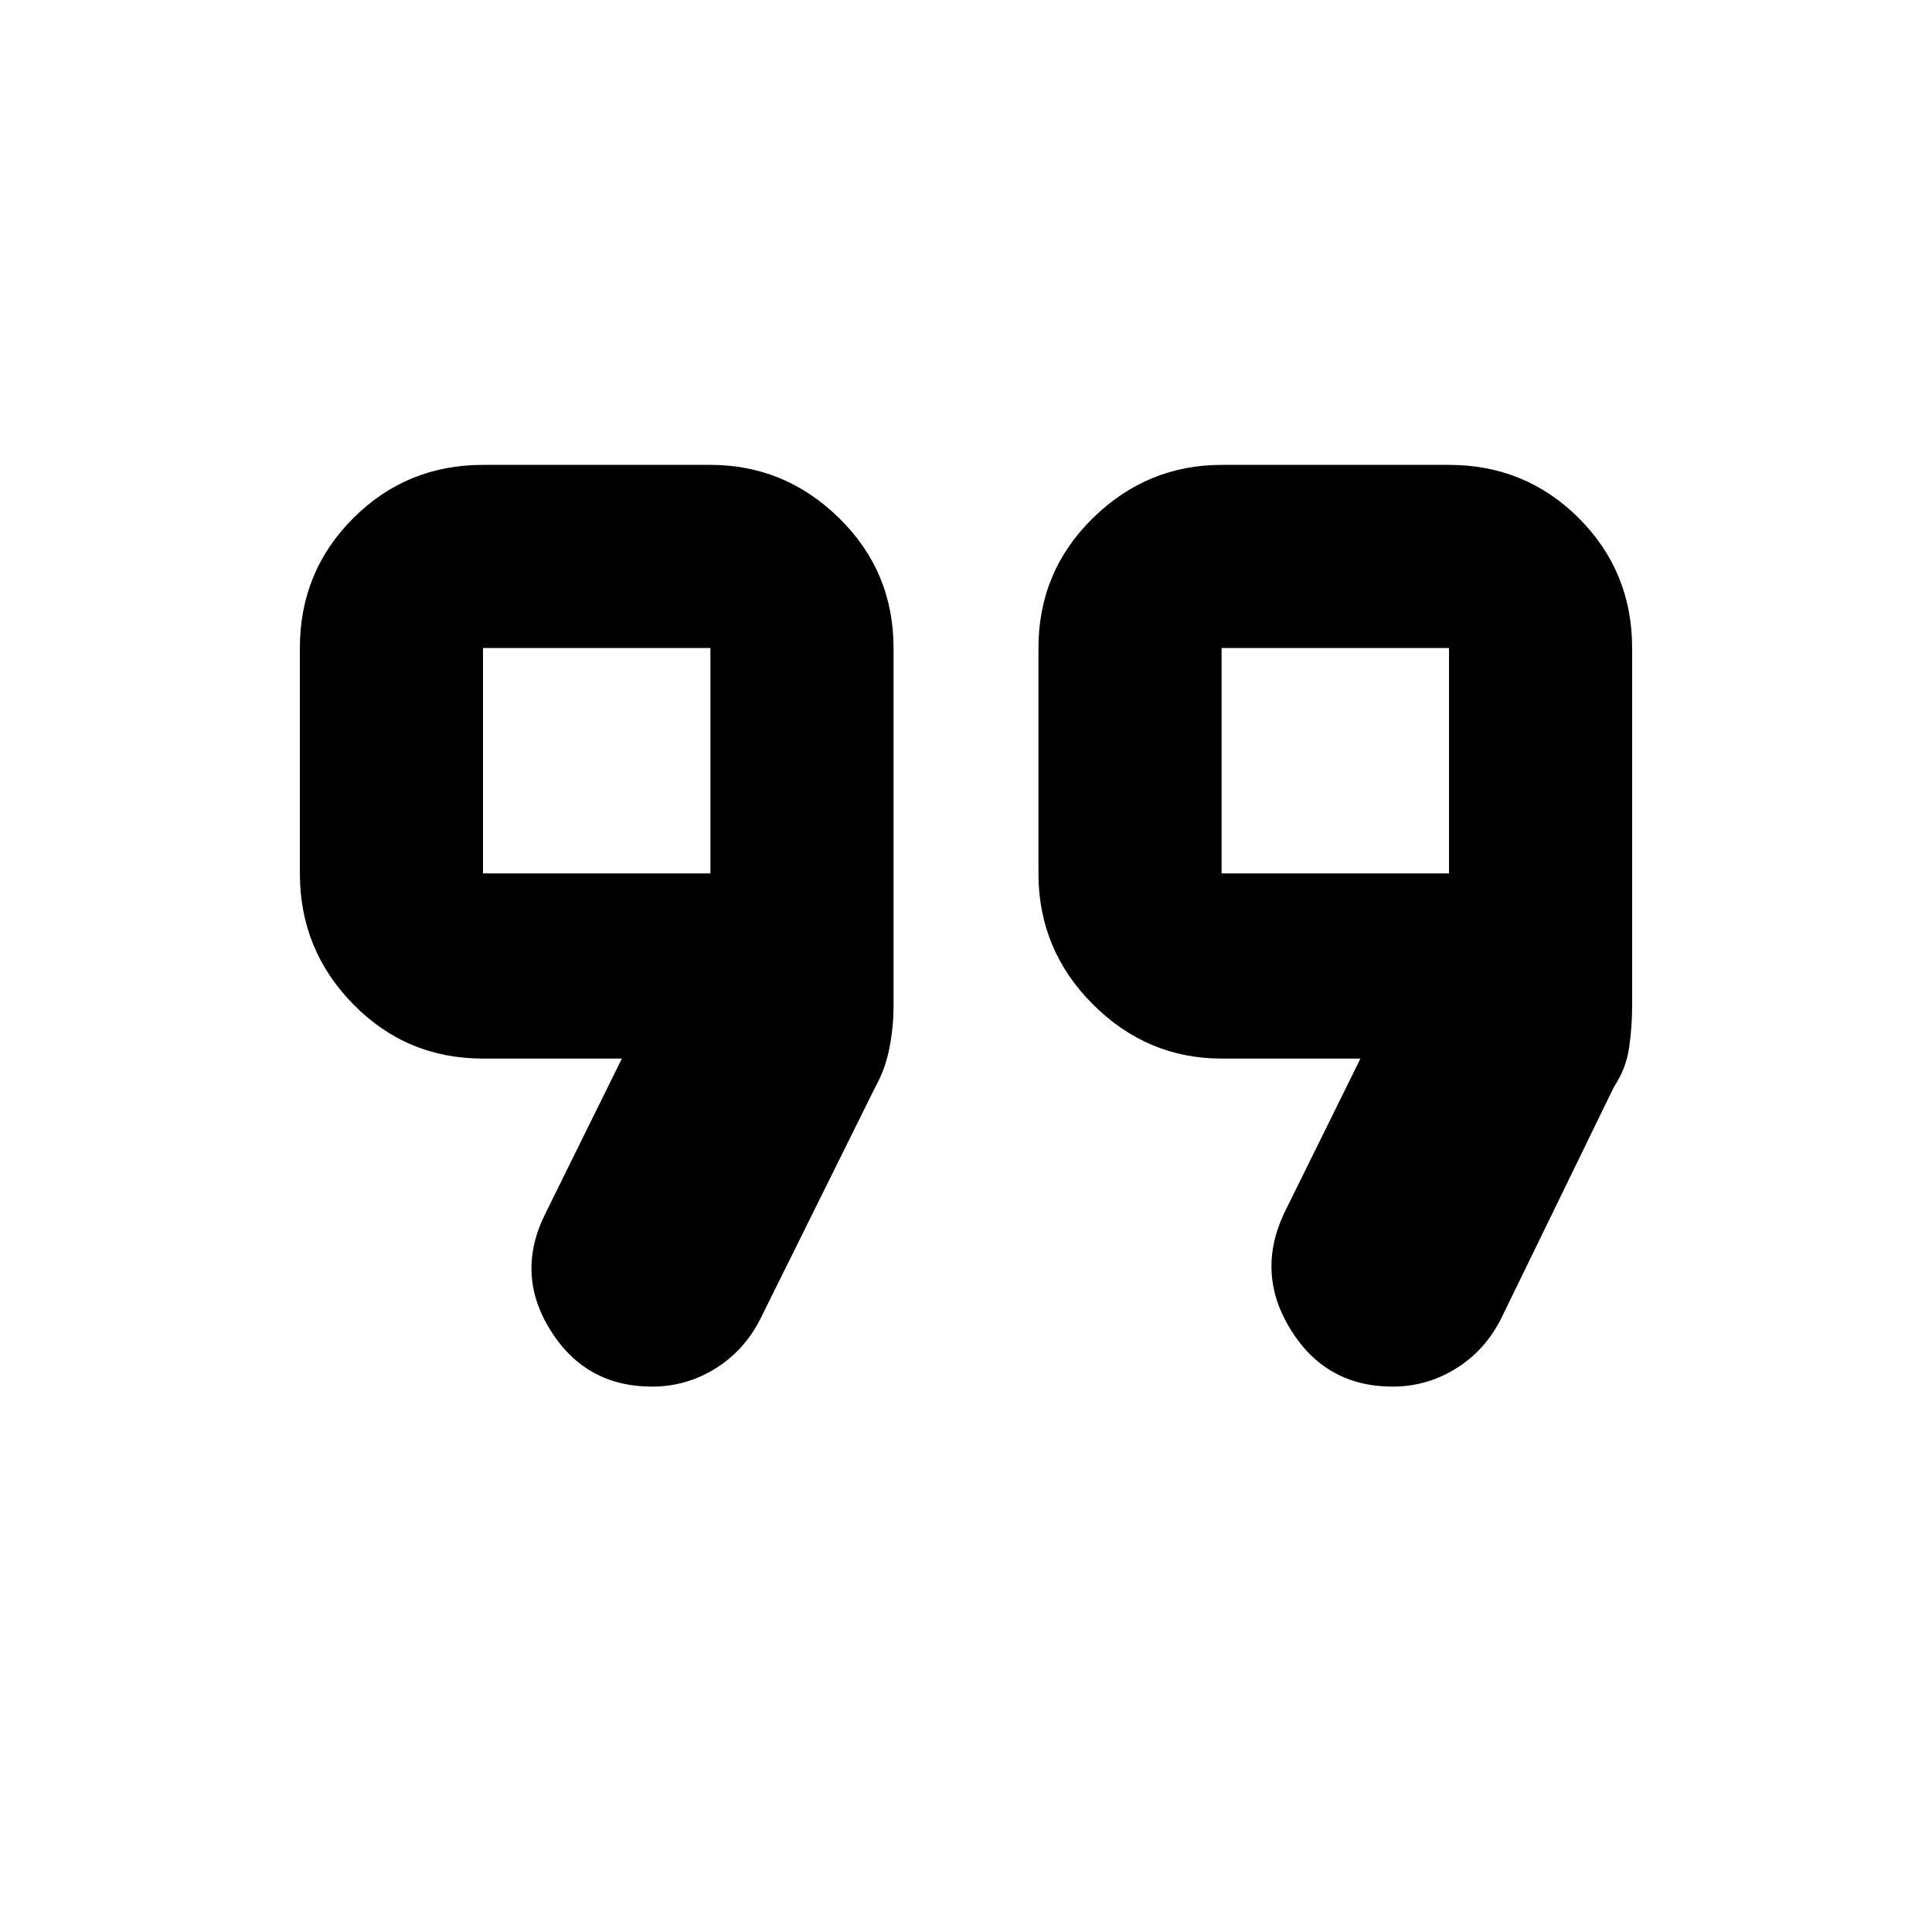 <svg xmlns="http://www.w3.org/2000/svg" height="24" width="24"><path d="M15.175 10.85H18V8.05H15.175ZM6 10.85H8.825V8.05H6ZM17.3 17.225Q16.475 17.225 16.038 16.525Q15.6 15.825 15.95 15.075L16.9 13.15H15.175Q14.25 13.15 13.575 12.475Q12.9 11.8 12.9 10.85V8.05Q12.9 7.1 13.575 6.437Q14.25 5.775 15.175 5.775H18Q18.95 5.775 19.613 6.437Q20.275 7.1 20.275 8.05V12.5Q20.275 12.75 20.238 13.012Q20.2 13.275 20.05 13.5L18.65 16.375Q18.45 16.775 18.087 17Q17.725 17.225 17.3 17.225ZM8.1 17.225Q7.275 17.225 6.838 16.525Q6.4 15.825 6.775 15.075L7.725 13.15H6Q5.05 13.15 4.388 12.475Q3.725 11.8 3.725 10.85V8.05Q3.725 7.1 4.388 6.437Q5.05 5.775 6 5.775H8.825Q9.75 5.775 10.425 6.437Q11.1 7.1 11.1 8.05V12.5Q11.1 12.75 11.05 13.012Q11 13.275 10.875 13.5L9.45 16.375Q9.25 16.775 8.887 17Q8.525 17.225 8.1 17.225ZM7.4 9.45ZM16.6 9.45Z"/></svg>